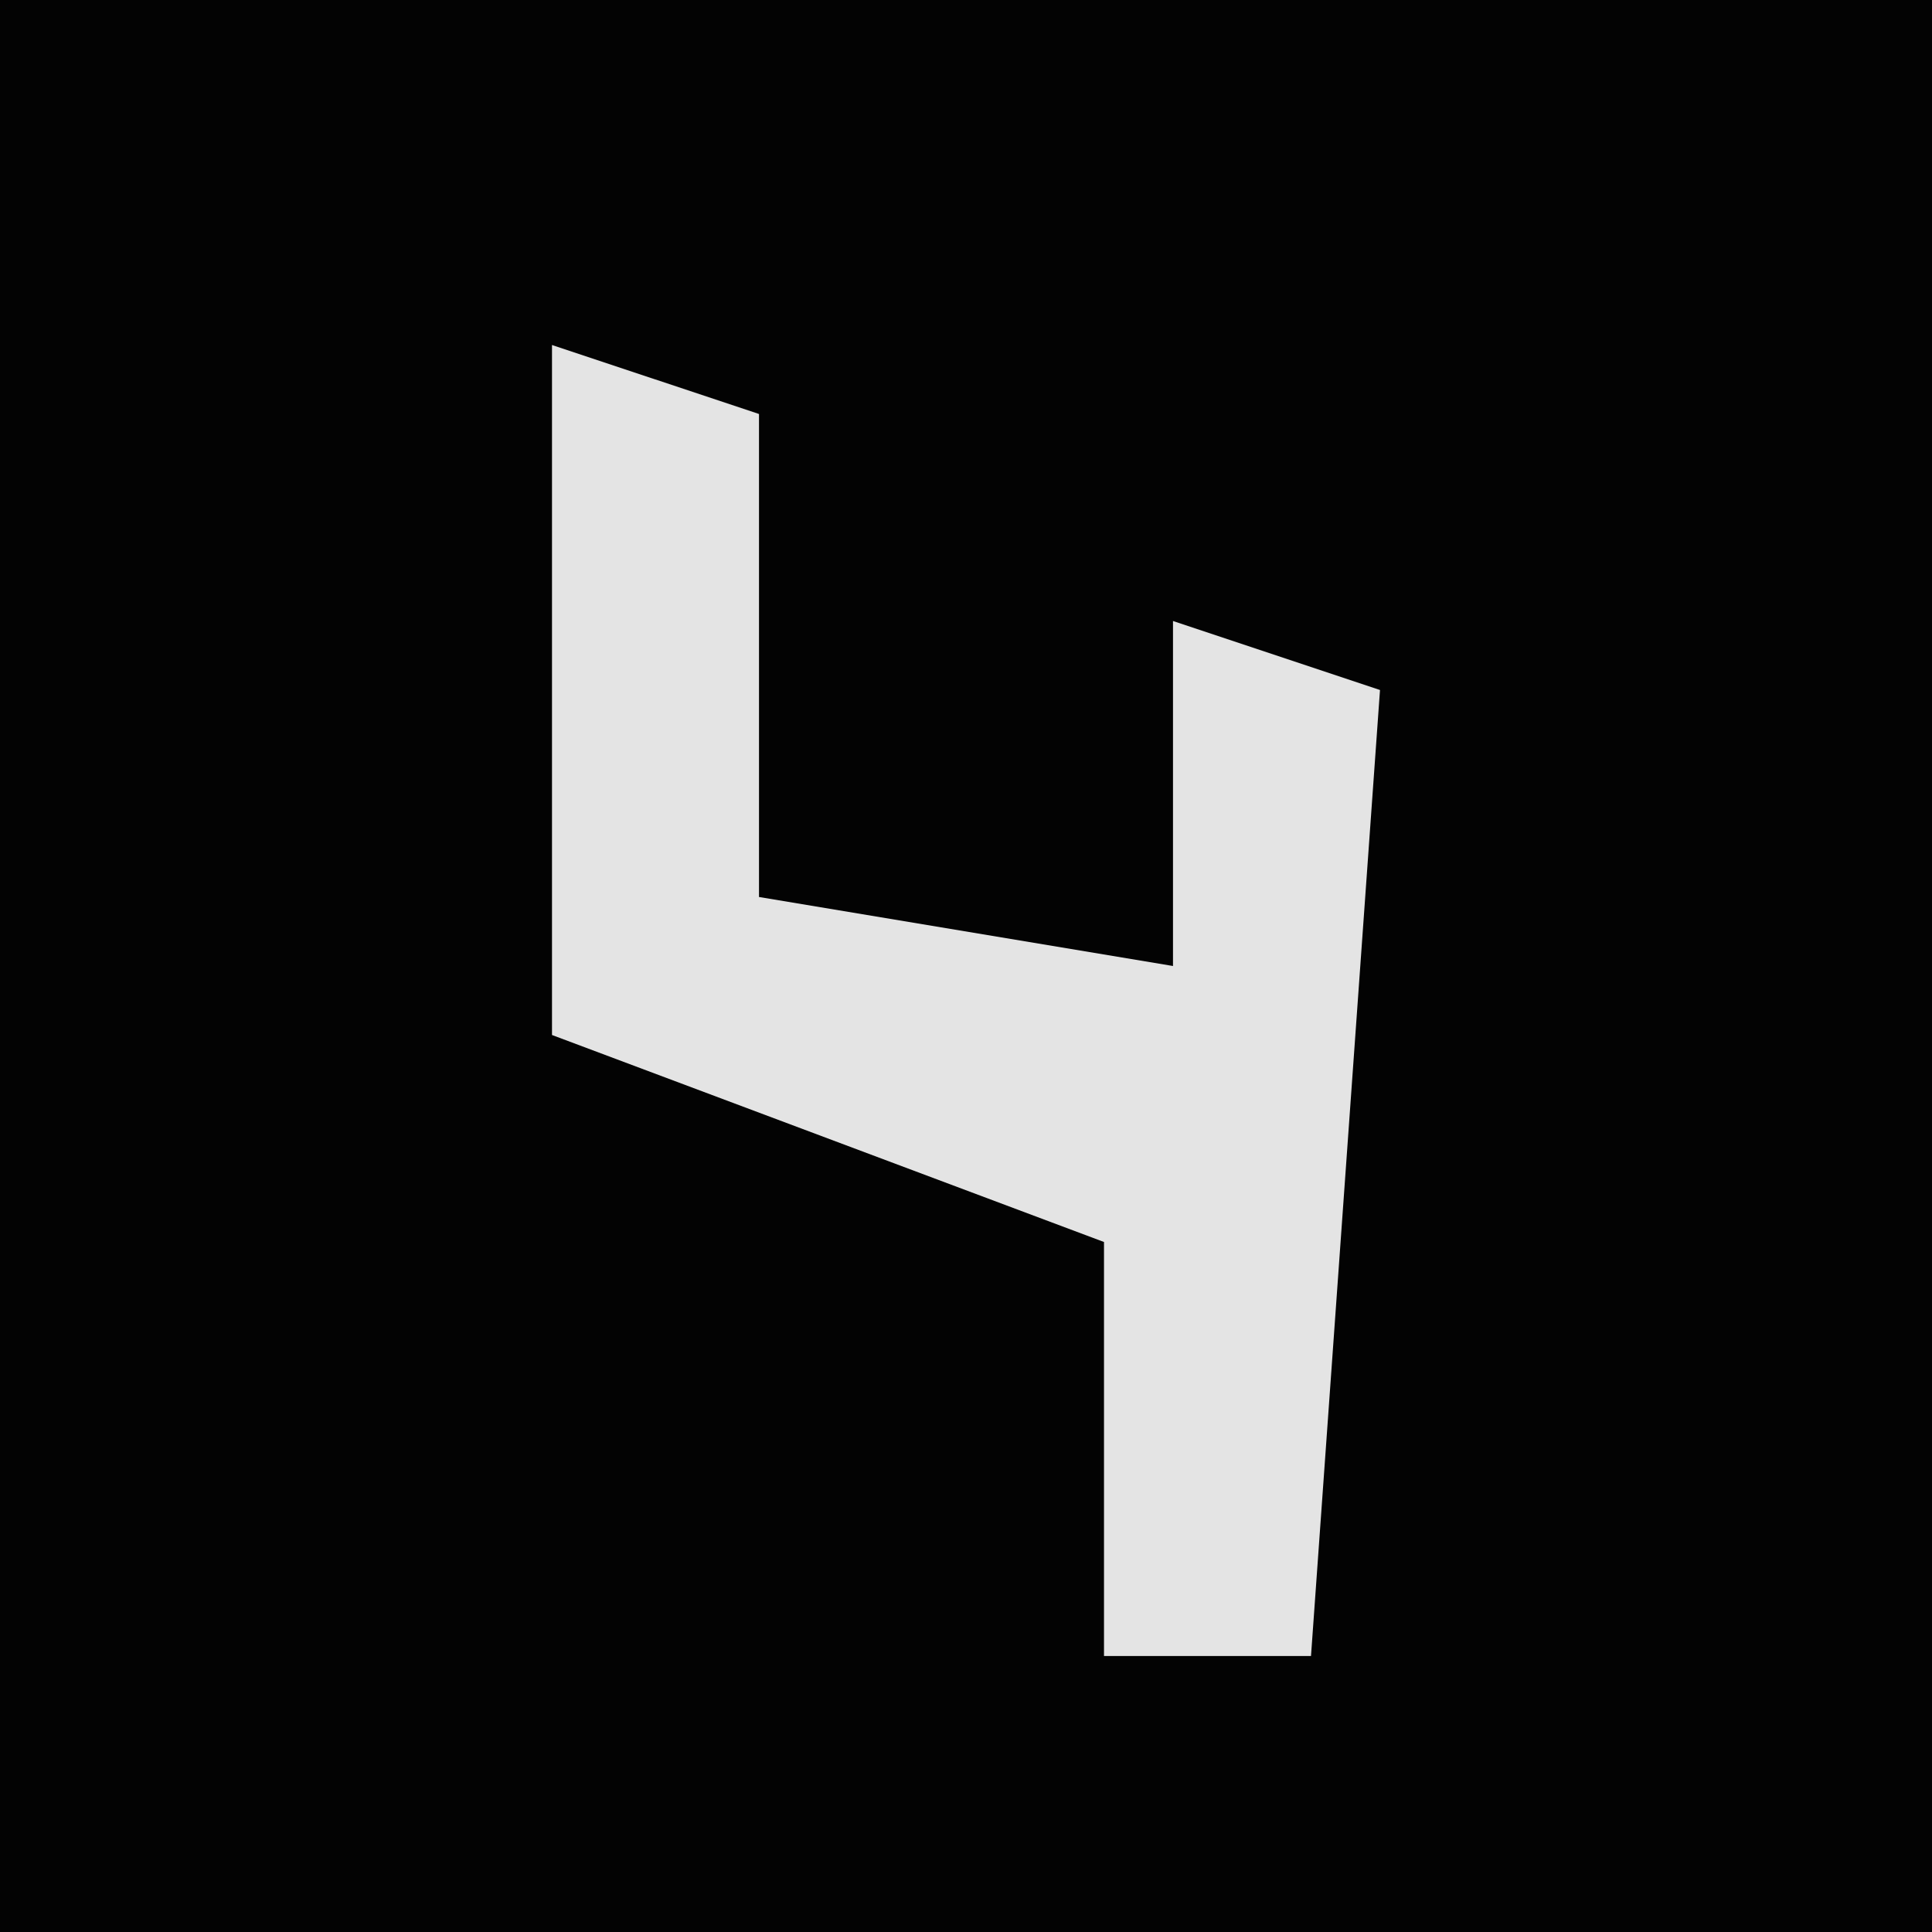 <?xml version="1.0" encoding="UTF-8"?>
<svg version="1.1" xmlns="http://www.w3.org/2000/svg" width="28" height="28">
<path d="M0,0 L28,0 L28,28 L0,28 Z " fill="#030303" transform="translate(0,0)"/>
<path d="M0,0 L3,1 L3,8 L9,9 L9,4 L12,5 L11,19 L8,19 L8,13 L0,10 Z " fill="#E4E4E4" transform="translate(8,5)"/>
</svg>
